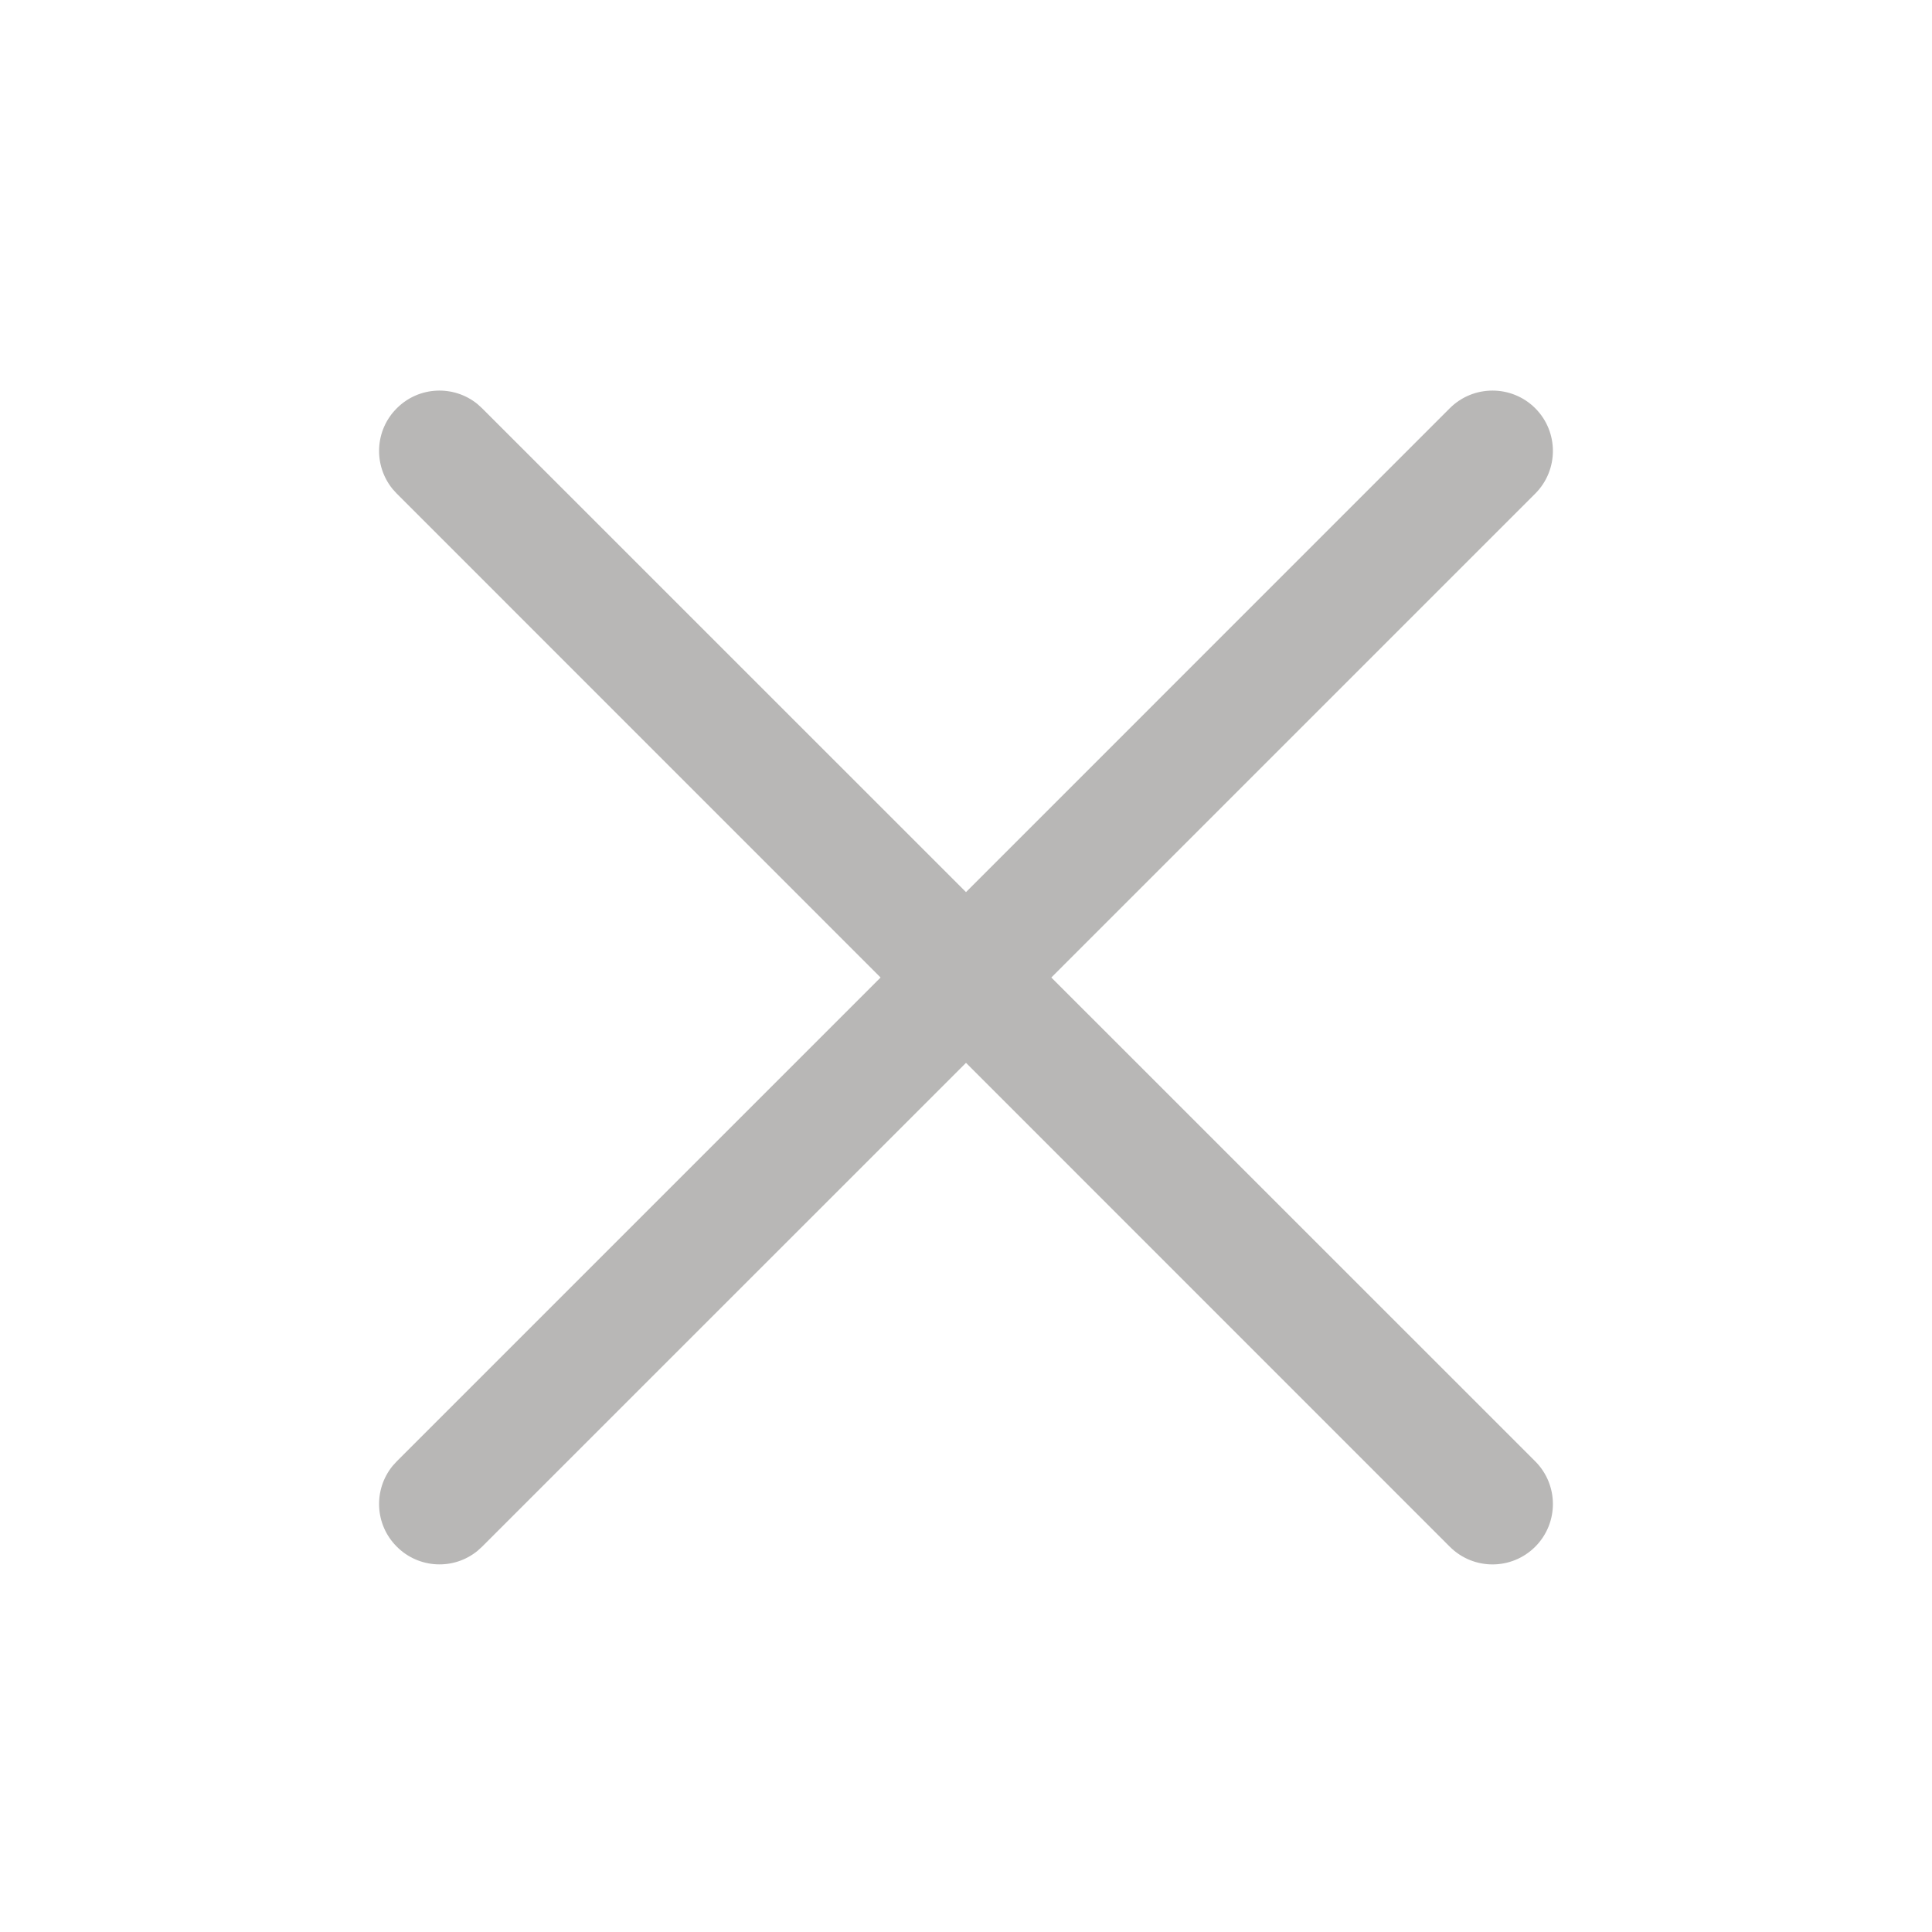 <svg width="24" height="24" viewBox="0 0 24 24" fill="none" xmlns="http://www.w3.org/2000/svg">
<g clip-path="url(#clip0_4001_966)">
<path fill-rule="evenodd" clip-rule="evenodd" d="M5.932 19.265L5.989 19.213L12 13.203L18.01 19.214C18.303 19.507 18.778 19.507 19.071 19.214C19.364 18.921 19.364 18.446 19.071 18.153L13.06 12.143L19.071 6.132C19.364 5.839 19.364 5.364 19.071 5.071C18.778 4.779 18.303 4.779 18.01 5.071L12 11.082L5.989 5.072L5.932 5.02C5.638 4.78 5.203 4.797 4.929 5.072C4.654 5.346 4.637 5.78 4.877 6.075L4.929 6.132L10.939 12.143L4.929 18.153L4.877 18.21C4.637 18.505 4.654 18.939 4.929 19.213C5.203 19.488 5.638 19.506 5.932 19.265Z" fill="#B8B7B6"/>
</g>
<defs>
<clipPath id="clip0_4001_966">
<rect width="24" height="24" fill="white"/>
</clipPath>
</defs>
</svg>
